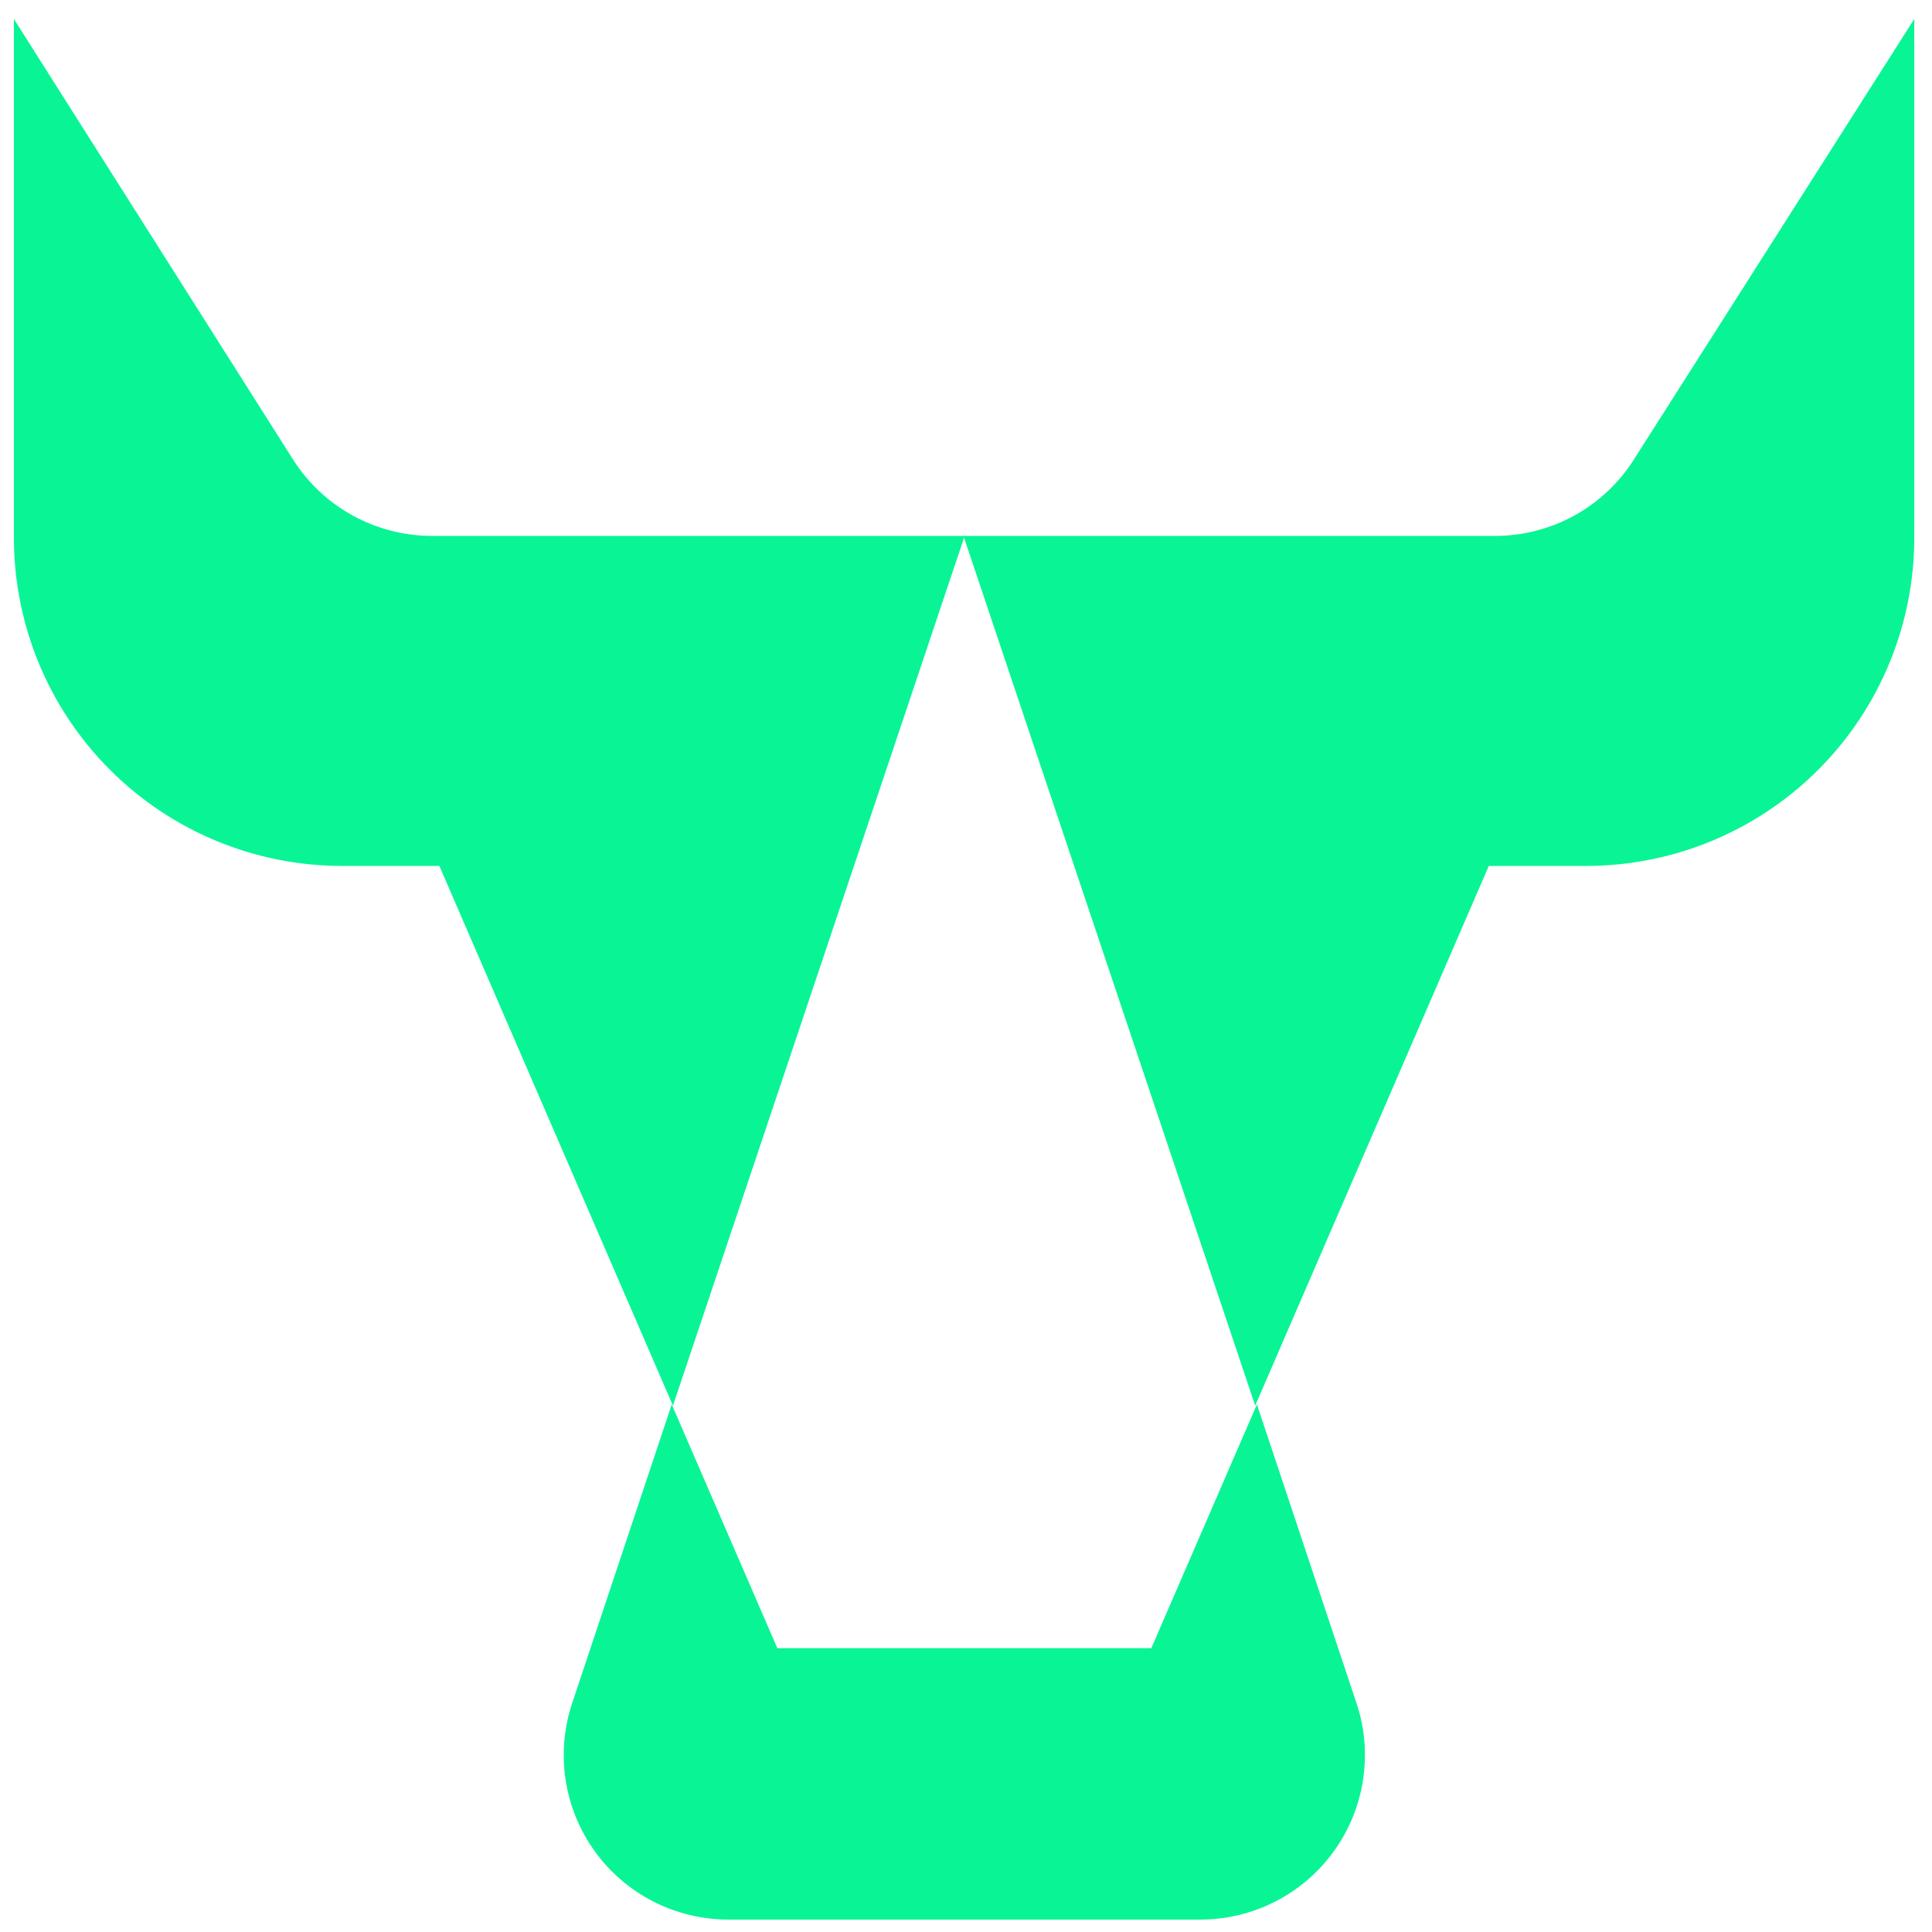 <svg width="60" height="60" viewBox="0 0 60 60" fill="none" xmlns="http://www.w3.org/2000/svg">
<g id="easy2stake 1" clip-path="url(#clip0_73_1081)">
<path id="Vector" d="M13.405 16.643C12.548 16.641 11.706 16.423 10.955 16.011C10.203 15.598 9.568 15.003 9.107 14.281L0.432 0.59V16.705C0.432 19.406 1.505 21.997 3.416 23.908C5.326 25.818 7.918 26.892 10.619 26.892H13.645L20.899 43.654L29.959 16.643H13.405Z" fill="#09F595"/>
<path id="Vector_2" d="M50.735 14.281C50.275 15.004 49.64 15.6 48.889 16.013C48.137 16.425 47.294 16.642 46.437 16.643H29.921L38.981 43.654L46.236 26.892H49.261C51.963 26.892 54.554 25.818 56.465 23.908C58.375 21.997 59.449 19.406 59.449 16.705V0.59L50.735 14.281Z" fill="#09F595"/>
<path id="Vector_3" d="M24.141 51.186L20.861 43.615L17.774 52.877C17.515 53.645 17.443 54.464 17.564 55.266C17.685 56.068 17.995 56.83 18.469 57.489C18.942 58.147 19.566 58.683 20.288 59.053C21.01 59.422 21.809 59.615 22.62 59.614H37.283C38.094 59.613 38.892 59.42 39.613 59.05C40.334 58.68 40.957 58.143 41.429 57.485C41.902 56.827 42.212 56.066 42.332 55.264C42.453 54.463 42.381 53.645 42.122 52.877L39.035 43.615L35.755 51.186H24.141Z" fill="#09F595"/>
</g>
<defs>
<clipPath id="clip0_73_1081">
<rect width="60" height="60" fill="white"/>
</clipPath>
</defs>
</svg>
